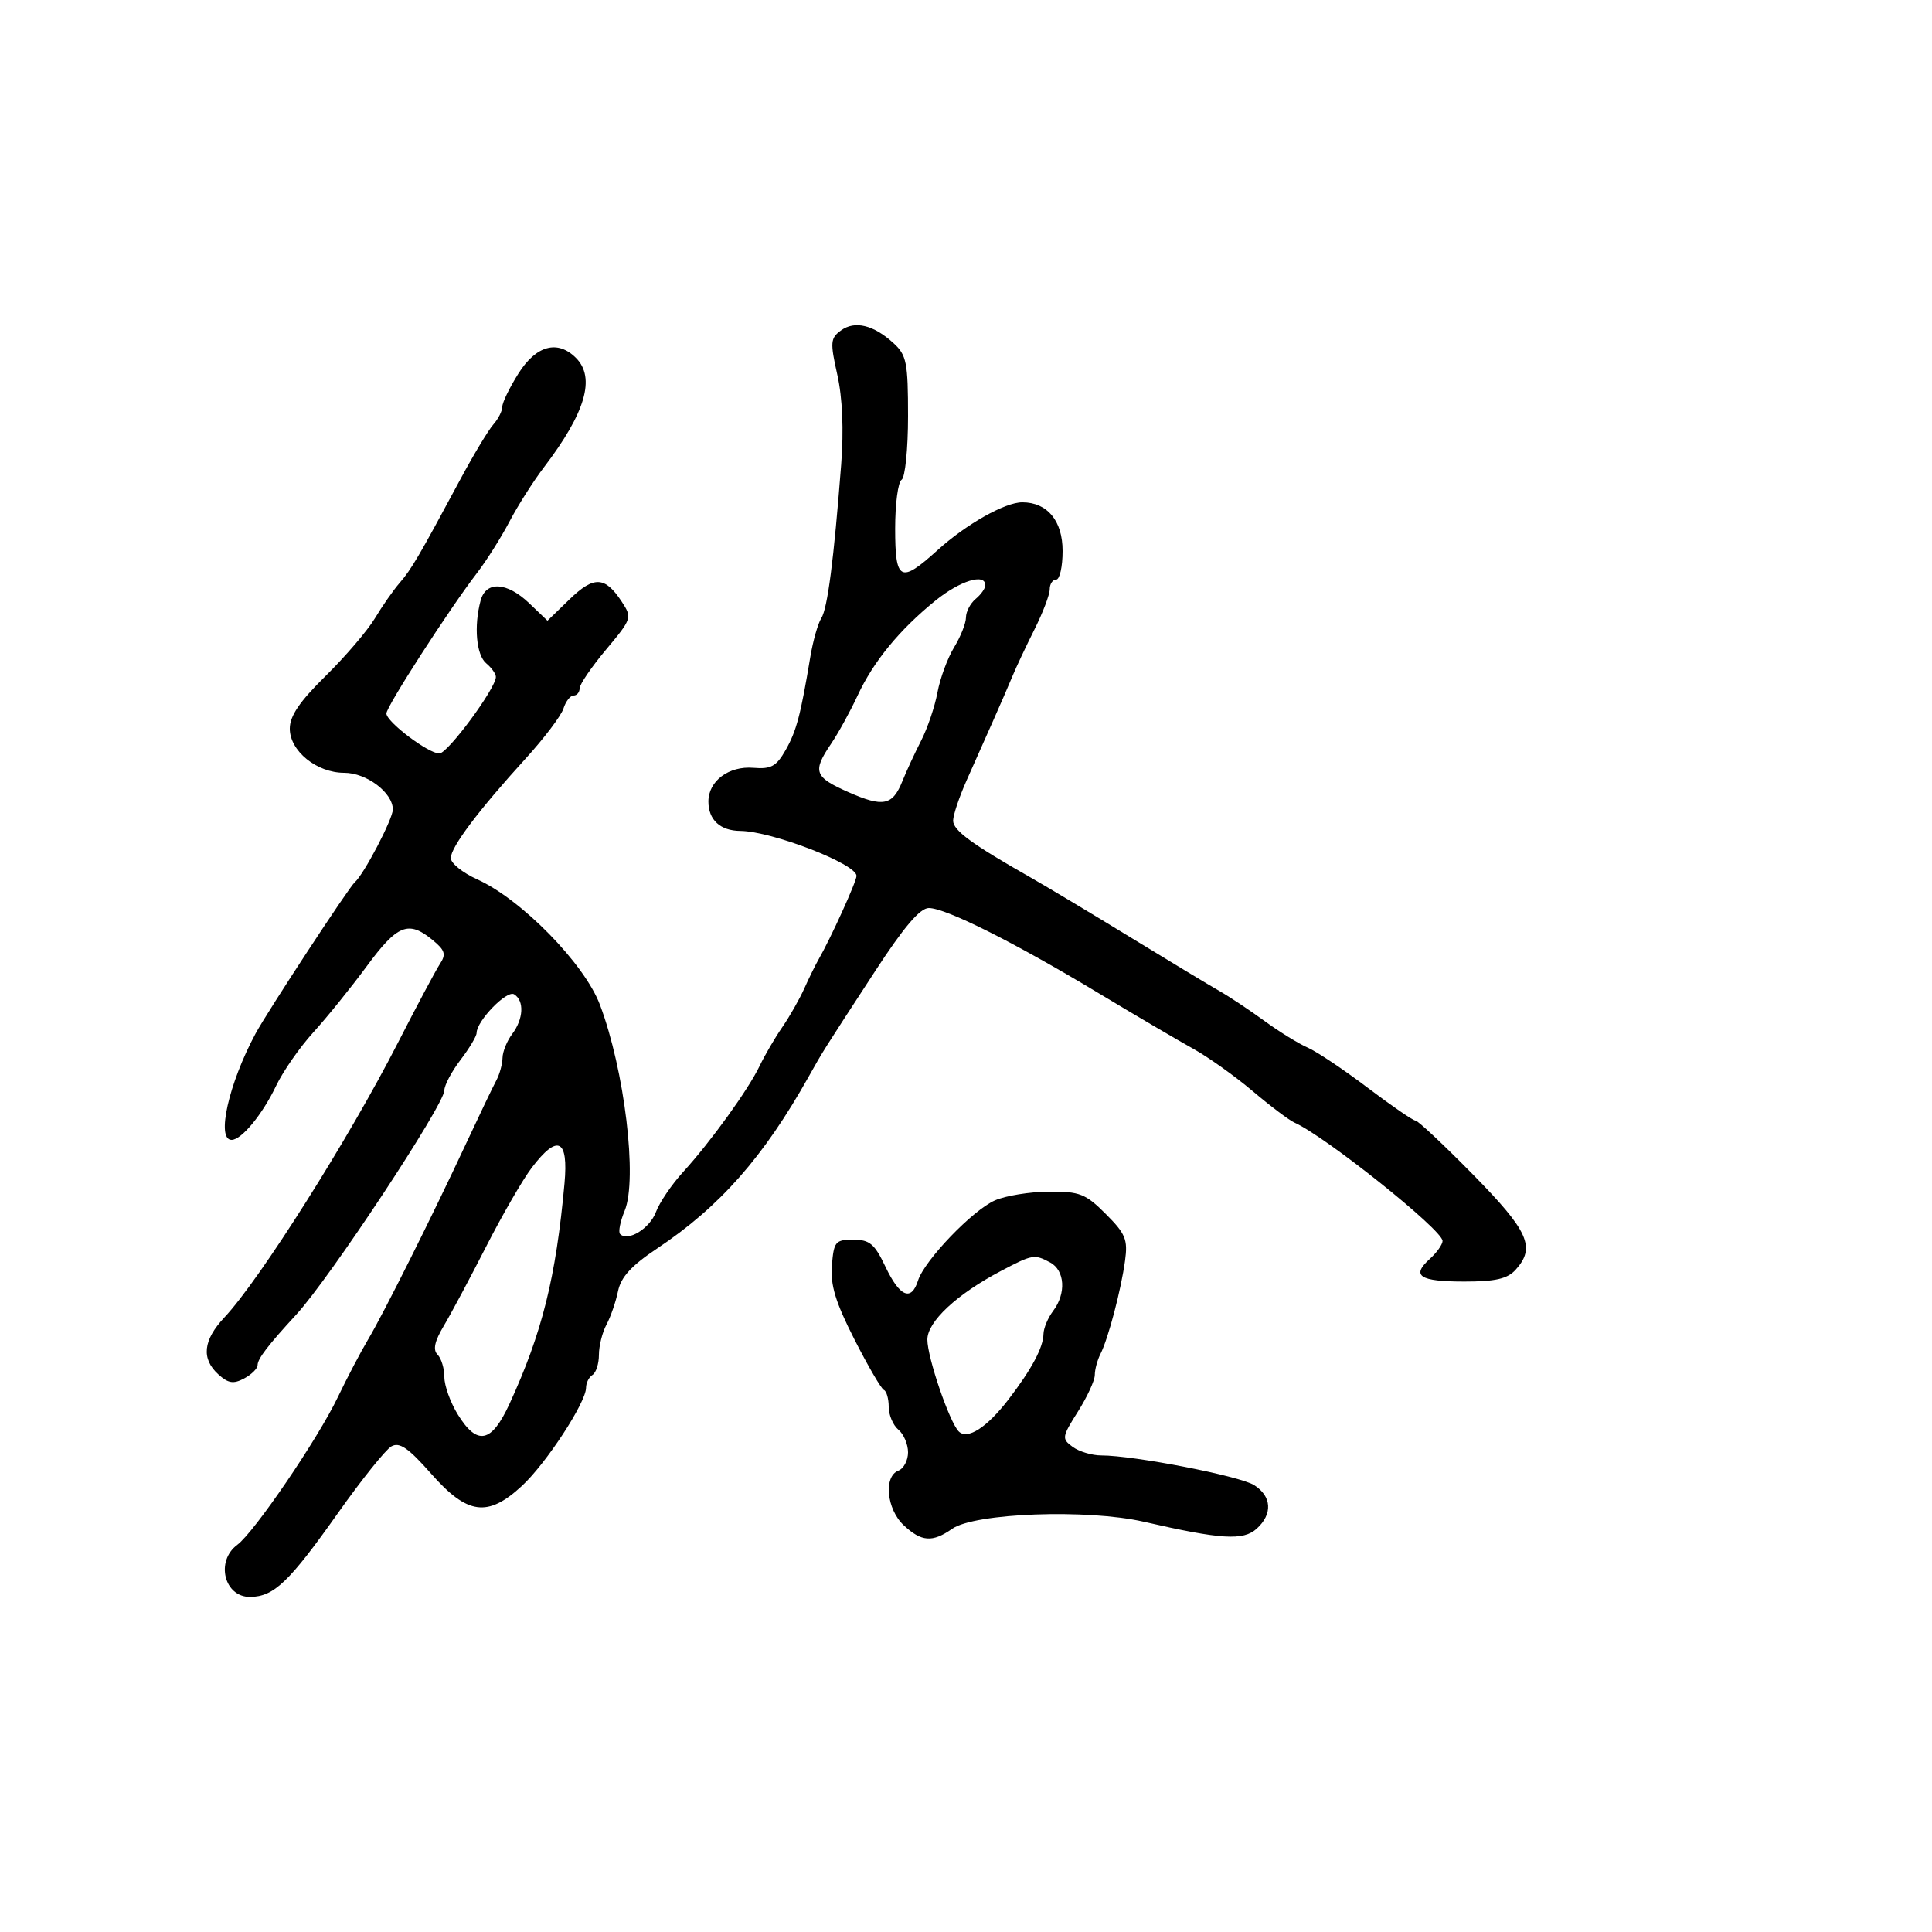 <svg xmlns="http://www.w3.org/2000/svg" width="300" height="300" viewBox="0 0 300 300" version="1.1">
	<path d="M 130.585 51.314 C 128.940 52.517, 128.888 53.142, 130.020 58.197 C 130.818 61.765, 131.032 66.755, 130.618 72.128 C 129.474 86.954, 128.502 94.465, 127.529 95.996 C 127.006 96.818, 126.240 99.518, 125.827 101.996 C 124.305 111.121, 123.669 113.518, 121.987 116.476 C 120.550 119.004, 119.730 119.455, 116.989 119.226 C 113.167 118.908, 110 121.277, 110 124.455 C 110 127.306, 111.829 128.994, 114.950 129.025 C 119.866 129.072, 133 134.151, 133 136.006 C 133 136.886, 128.987 145.719, 127.096 149 C 126.621 149.825, 125.626 151.850, 124.886 153.500 C 124.146 155.150, 122.609 157.850, 121.470 159.500 C 120.331 161.150, 118.753 163.850, 117.964 165.500 C 116.199 169.194, 110.343 177.311, 106.060 182 C 104.303 183.925, 102.407 186.719, 101.849 188.209 C 100.890 190.767, 97.510 192.843, 96.290 191.623 C 95.982 191.316, 96.301 189.688, 96.998 188.005 C 99.024 183.114, 96.984 166.148, 93.150 156 C 90.748 149.643, 80.943 139.631, 74.096 136.543 C 71.843 135.527, 70 134.042, 70 133.242 C 70 131.541, 74.303 125.819, 81.633 117.774 C 84.502 114.625, 87.139 111.137, 87.492 110.024 C 87.846 108.911, 88.554 108, 89.067 108 C 89.580 108, 90 107.500, 90 106.889 C 90 106.278, 91.847 103.571, 94.105 100.874 C 98.123 96.075, 98.175 95.917, 96.547 93.432 C 93.953 89.472, 92.222 89.393, 88.439 93.059 L 85.009 96.383 82.200 93.692 C 78.723 90.360, 75.456 90.169, 74.630 93.250 C 73.561 97.241, 73.961 101.722, 75.500 103 C 76.325 103.685, 77 104.634, 77 105.111 C 77 106.878, 69.526 117, 68.221 117 C 66.501 117, 60 112.085, 60 110.785 C 60 109.711, 69.773 94.557, 74.050 89 C 75.531 87.075, 77.804 83.475, 79.102 81 C 80.399 78.525, 82.804 74.739, 84.444 72.586 C 90.922 64.088, 92.513 58.656, 89.429 55.571 C 86.588 52.731, 83.259 53.630, 80.513 57.980 C 79.131 60.169, 78 62.496, 78 63.151 C 78 63.807, 77.370 65.053, 76.601 65.921 C 75.831 66.790, 73.510 70.650, 71.443 74.500 C 65.044 86.417, 63.861 88.435, 62.064 90.500 C 61.107 91.600, 59.377 94.075, 58.219 96 C 57.062 97.925, 53.614 101.960, 50.557 104.966 C 46.524 108.932, 45 111.175, 45 113.143 C 45 116.611, 49.174 120, 53.446 120 C 56.916 120, 61 123.082, 61 125.701 C 61 127.179, 56.483 135.809, 55.087 137 C 54.187 137.767, 41.507 157.106, 39.679 160.500 C 35.519 168.222, 33.541 177, 35.961 177 C 37.501 177, 40.753 173.051, 42.872 168.608 C 43.950 166.349, 46.557 162.604, 48.666 160.287 C 50.775 157.970, 54.501 153.357, 56.946 150.037 C 61.705 143.577, 63.421 142.886, 67.139 145.937 C 69.112 147.556, 69.304 148.173, 68.308 149.687 C 67.653 150.684, 64.701 156.225, 61.748 162 C 54.180 176.801, 40.302 198.765, 34.865 204.548 C 31.531 208.094, 31.222 210.986, 33.917 213.425 C 35.446 214.809, 36.255 214.934, 37.917 214.045 C 39.063 213.431, 40 212.501, 40 211.976 C 40 211.001, 41.584 208.931, 46 204.134 C 51.204 198.482, 69 171.535, 69 169.307 C 69 168.515, 70.125 166.392, 71.500 164.589 C 72.875 162.786, 74.002 160.904, 74.005 160.406 C 74.015 158.522, 78.698 153.695, 79.834 154.398 C 81.435 155.387, 81.296 158.226, 79.532 160.559 C 78.724 161.626, 78.049 163.294, 78.032 164.264 C 78.014 165.234, 77.580 166.809, 77.068 167.764 C 76.555 168.719, 74.457 173.100, 72.405 177.500 C 67.056 188.973, 59.556 203.971, 57.142 208.022 C 56.002 209.935, 53.888 213.963, 52.446 216.974 C 49.340 223.455, 39.490 237.919, 36.853 239.872 C 33.425 242.410, 34.814 248.018, 38.857 247.967 C 42.543 247.920, 44.897 245.667, 52.522 234.888 C 56.175 229.724, 59.891 225.090, 60.780 224.589 C 62.037 223.881, 63.411 224.827, 66.949 228.839 C 72.574 235.218, 75.715 235.645, 81.023 230.749 C 84.782 227.282, 91 217.774, 91 215.493 C 91 214.737, 91.450 213.840, 92 213.500 C 92.550 213.160, 93 211.754, 93 210.375 C 93 208.997, 93.528 206.886, 94.174 205.684 C 94.819 204.483, 95.625 202.150, 95.965 200.500 C 96.417 198.301, 98.037 196.531, 102.041 193.862 C 111.786 187.366, 118.580 179.656, 125.605 167.119 C 127.829 163.152, 127.718 163.328, 135.921 150.750 C 140.365 143.936, 142.865 141, 144.225 141 C 146.845 141, 157.380 146.273, 170.352 154.076 C 176.225 157.609, 182.936 161.553, 185.264 162.840 C 187.591 164.128, 191.747 167.086, 194.498 169.414 C 197.249 171.742, 200.175 173.947, 201 174.313 C 205.800 176.444, 224 190.986, 224 192.691 C 224 193.240, 223.111 194.495, 222.024 195.479 C 219.089 198.135, 220.410 199, 227.404 199 C 232.224 199, 234.076 198.573, 235.345 197.171 C 238.490 193.696, 237.364 191.175, 228.750 182.409 C 224.213 177.792, 220.186 174.011, 219.803 174.007 C 219.420 174.003, 216.065 171.698, 212.349 168.886 C 208.632 166.073, 204.446 163.274, 203.046 162.667 C 201.646 162.060, 198.631 160.199, 196.347 158.532 C 194.063 156.864, 190.913 154.770, 189.347 153.878 C 187.781 152.986, 181.550 149.228, 175.500 145.526 C 169.450 141.825, 162.475 137.646, 160 136.239 C 150.901 131.068, 148 128.940, 148 127.433 C 148 126.584, 148.939 123.777, 150.086 121.195 C 151.233 118.613, 153.074 114.475, 154.176 112 C 155.278 109.525, 156.644 106.375, 157.211 105 C 157.778 103.625, 159.313 100.366, 160.621 97.757 C 161.929 95.149, 163 92.336, 163 91.507 C 163 90.678, 163.450 90, 164 90 C 164.550 90, 165 88.001, 165 85.557 C 165 80.859, 162.631 78, 158.738 78 C 156.043 78, 150.028 81.397, 145.568 85.438 C 139.805 90.660, 139 90.246, 139 82.059 C 139 78.241, 139.450 74.840, 140 74.500 C 140.550 74.160, 141 69.714, 141 64.615 C 141 56.282, 140.773 55.141, 138.750 53.289 C 135.649 50.451, 132.731 49.745, 130.585 51.314 M 145.267 93.250 C 139.676 97.776, 135.621 102.720, 133.170 108 C 132.022 110.475, 130.166 113.850, 129.047 115.500 C 126.134 119.797, 126.439 120.658, 131.698 122.984 C 137.144 125.394, 138.599 125.099, 140.131 121.278 C 140.743 119.750, 142.051 116.925, 143.037 115 C 144.023 113.075, 145.162 109.709, 145.569 107.520 C 145.976 105.331, 147.138 102.181, 148.151 100.520 C 149.164 98.859, 149.994 96.768, 149.996 95.872 C 149.998 94.977, 150.675 93.685, 151.500 93 C 152.325 92.315, 153 91.360, 153 90.878 C 153 88.965, 149.071 90.170, 145.267 93.250 M 82.579 181.307 C 81.192 183.126, 78.003 188.639, 75.492 193.557 C 72.981 198.476, 70.017 204.026, 68.905 205.891 C 67.482 208.278, 67.196 209.596, 67.941 210.341 C 68.524 210.924, 69 212.494, 69 213.832 C 69 215.170, 69.937 217.780, 71.082 219.632 C 74.111 224.533, 76.311 224.086, 79.110 218 C 84.181 206.974, 86.322 198.391, 87.655 183.750 C 88.282 176.850, 86.597 176.039, 82.579 181.307 M 154.500 186.393 C 151.024 187.916, 143.543 195.715, 142.546 198.854 C 141.506 202.131, 139.709 201.368, 137.500 196.714 C 135.805 193.143, 135.042 192.500, 132.500 192.500 C 129.723 192.500, 129.476 192.796, 129.176 196.486 C 128.927 199.545, 129.739 202.217, 132.676 207.986 C 134.779 212.118, 136.838 215.650, 137.250 215.833 C 137.662 216.017, 138 217.199, 138 218.461 C 138 219.723, 138.675 221.315, 139.500 222 C 140.325 222.685, 141 224.267, 141 225.515 C 141 226.764, 140.325 228.045, 139.500 228.362 C 137.180 229.252, 137.670 234.341, 140.314 236.826 C 143.076 239.420, 144.775 239.546, 147.856 237.388 C 151.362 234.932, 168.870 234.293, 177.629 236.300 C 189.622 239.049, 193.055 239.261, 195.134 237.378 C 197.643 235.108, 197.487 232.356, 194.750 230.613 C 192.522 229.194, 176.090 226, 171.015 226 C 169.567 226, 167.566 225.403, 166.569 224.674 C 164.841 223.411, 164.880 223.151, 167.378 219.194 C 168.820 216.909, 170 214.350, 170 213.506 C 170 212.663, 170.397 211.191, 170.882 210.236 C 172.082 207.875, 174.073 200.319, 174.697 195.755 C 175.146 192.475, 174.774 191.574, 171.705 188.505 C 168.556 185.356, 167.657 185.004, 162.850 185.039 C 159.907 185.061, 156.150 185.670, 154.500 186.393 M 155.427 197.356 C 148.569 200.965, 144 205.227, 144 208.014 C 144 210.790, 147.431 220.831, 148.872 222.272 C 150.217 223.617, 153.251 221.667, 156.595 217.307 C 160.206 212.598, 161.990 209.260, 162.032 207.136 C 162.049 206.236, 162.724 204.626, 163.532 203.559 C 165.583 200.847, 165.361 197.264, 163.066 196.035 C 160.615 194.724, 160.338 194.771, 155.427 197.356" stroke="none" fill="black" fill-rule="evenodd"/>
</svg>